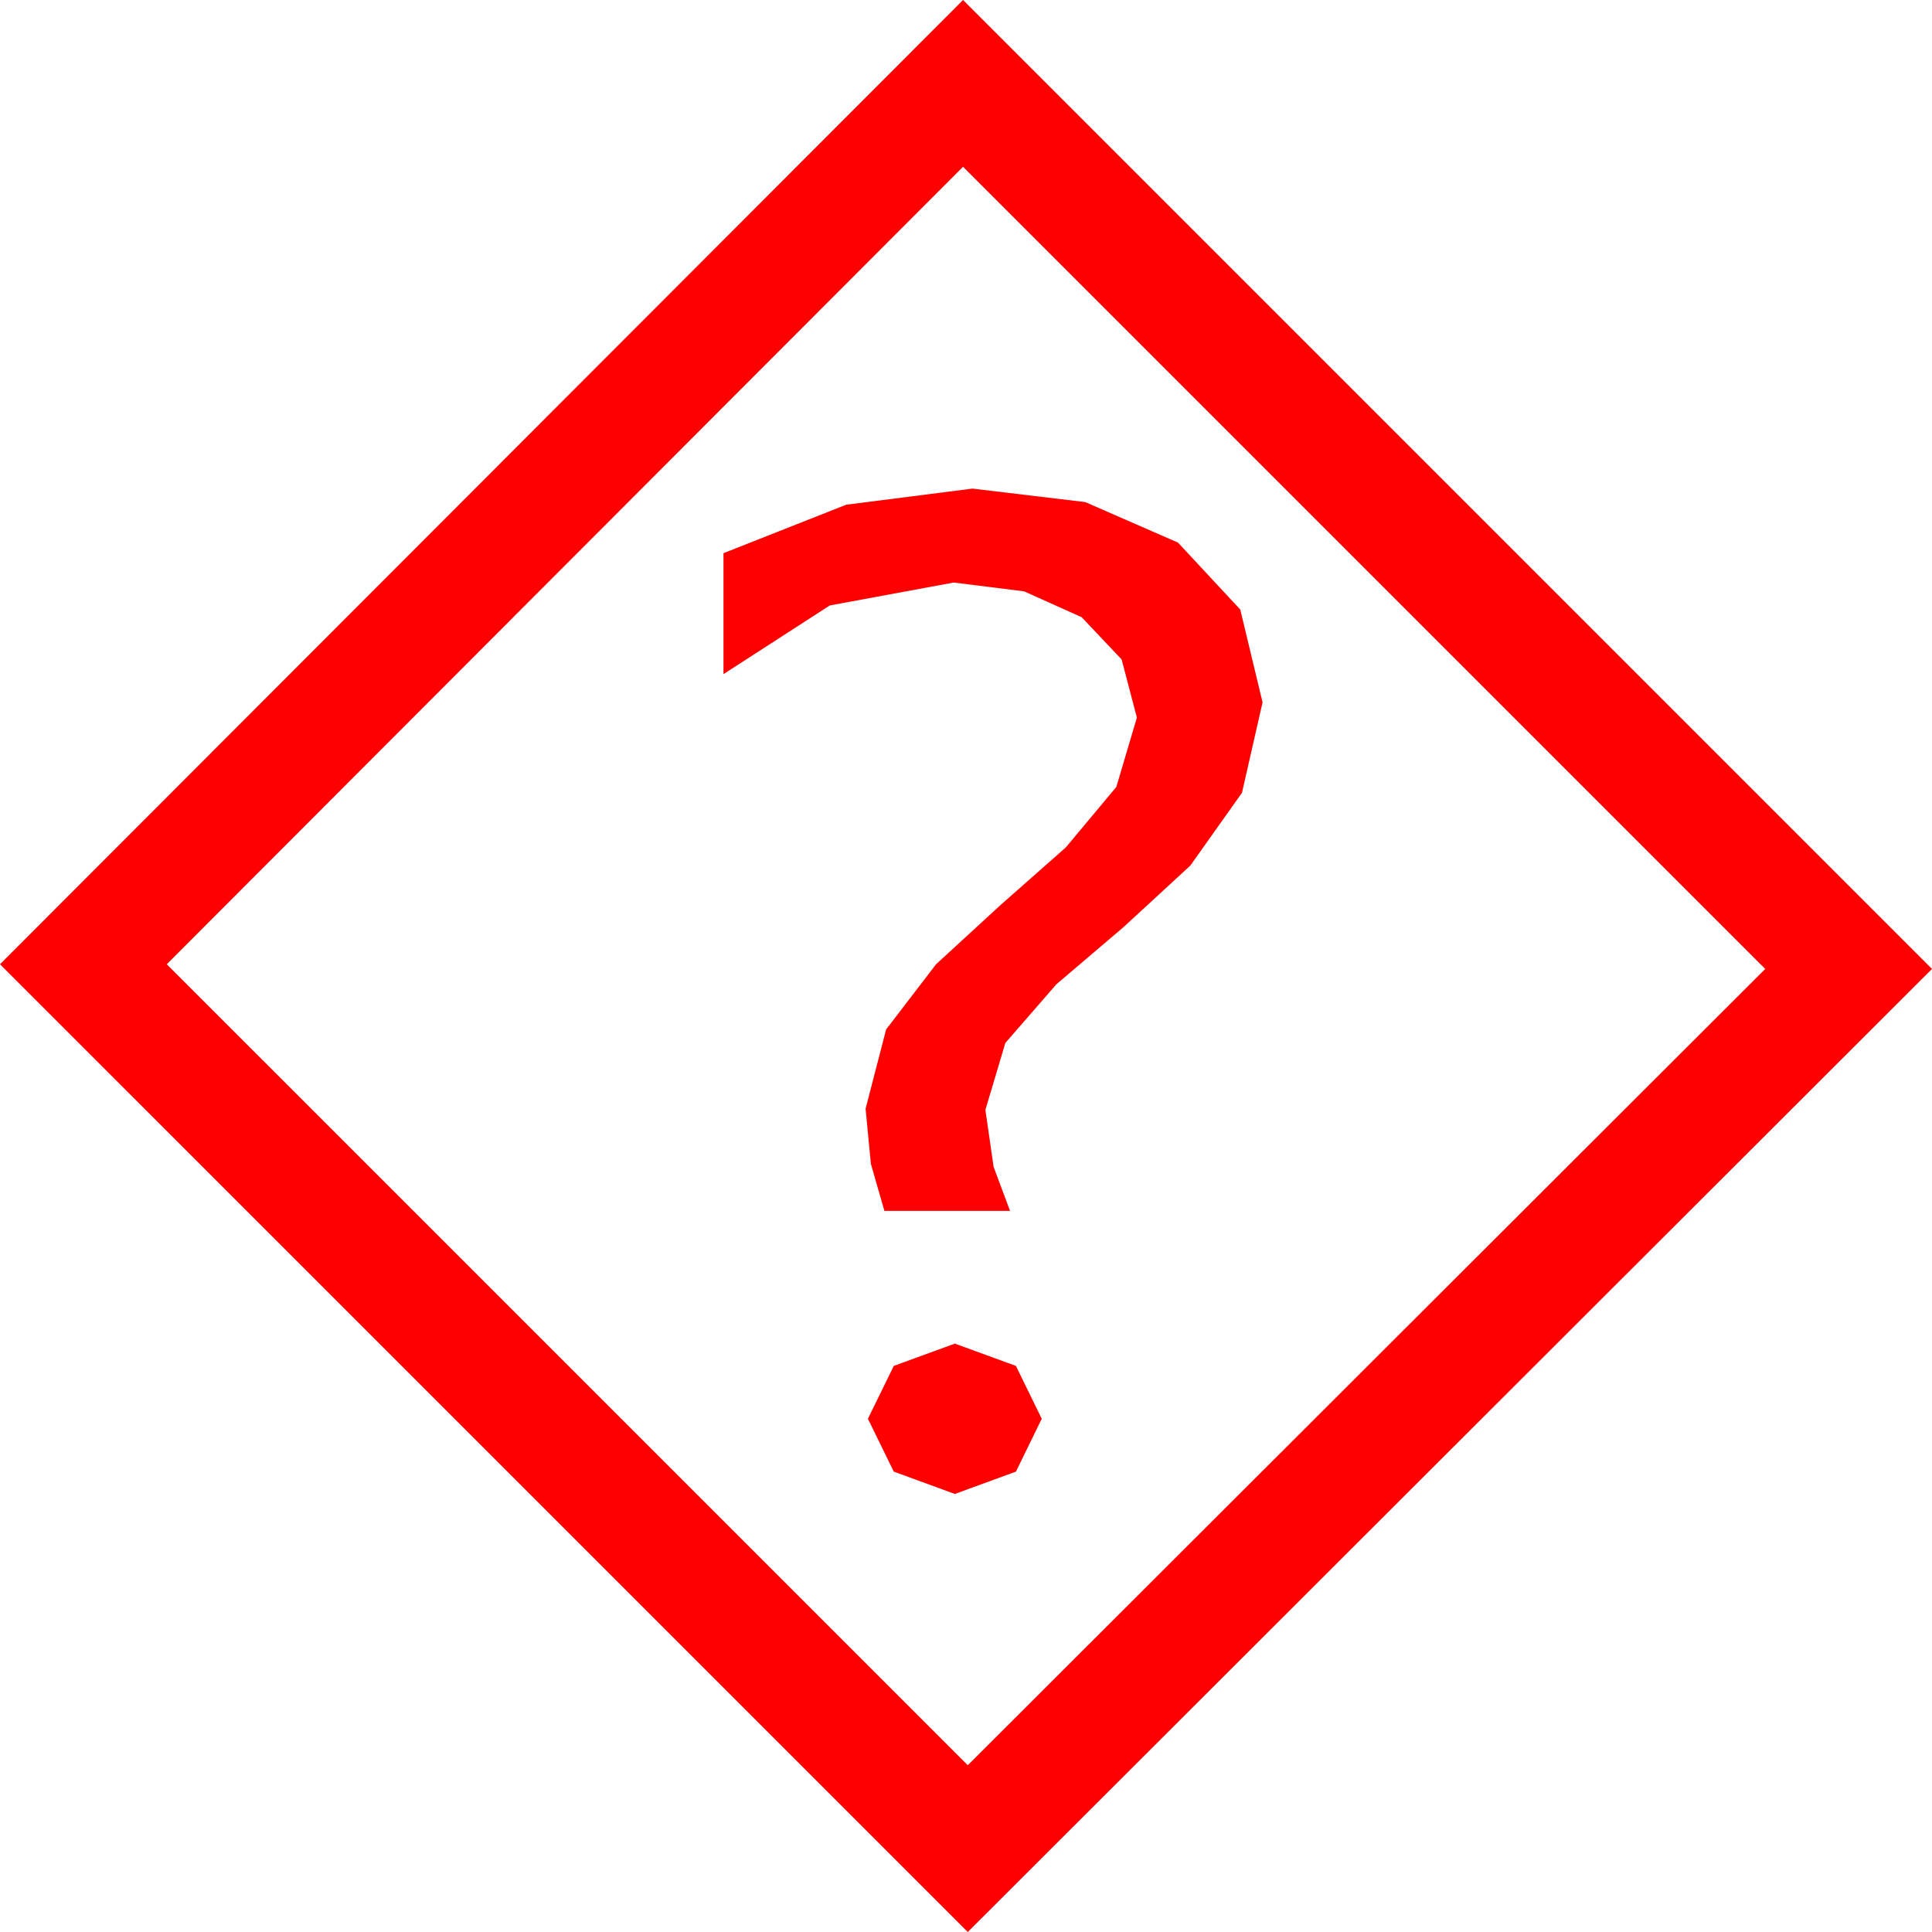 <?xml version="1.0" encoding="utf-8"?>
<!DOCTYPE svg PUBLIC "-//W3C//DTD SVG 1.1//EN" "http://www.w3.org/Graphics/SVG/1.1/DTD/svg11.dtd">
<svg width="48.193" height="48.193" xmlns="http://www.w3.org/2000/svg" xmlns:xlink="http://www.w3.org/1999/xlink" xmlns:xml="http://www.w3.org/XML/1998/namespace" version="1.1">
  <g>
    <g>
      <path style="fill:#FF0000;fill-opacity:1" d="M23.818,33.516L25.342,34.072 25.986,35.391 25.342,36.709 23.818,37.266 22.295,36.709 21.65,35.391 22.295,34.072 23.818,33.516z M24.258,12.188L27.07,12.524 29.385,13.535 30.938,15.205 31.494,17.52 30.981,19.775 29.692,21.592 28.022,23.13 26.353,24.551 25.078,26.016 24.58,27.686 24.785,29.106 25.195,30.205 22.061,30.205 21.724,29.033 21.592,27.656 22.104,25.679 23.35,24.053 24.961,22.573 26.587,21.138 27.847,19.629 28.359,17.9 27.979,16.45 26.982,15.396 25.547,14.751 23.789,14.531 20.698,15.103 18.047,16.816 18.047,13.799 21.108,12.59 24.258,12.188z M24.023,4.16L4.16,24.053 24.141,44.033 44.033,24.17 24.023,4.16z M24.023,0L48.193,24.17 24.141,48.193 0,24.053 24.023,0z" />
    </g>
  </g>
</svg>